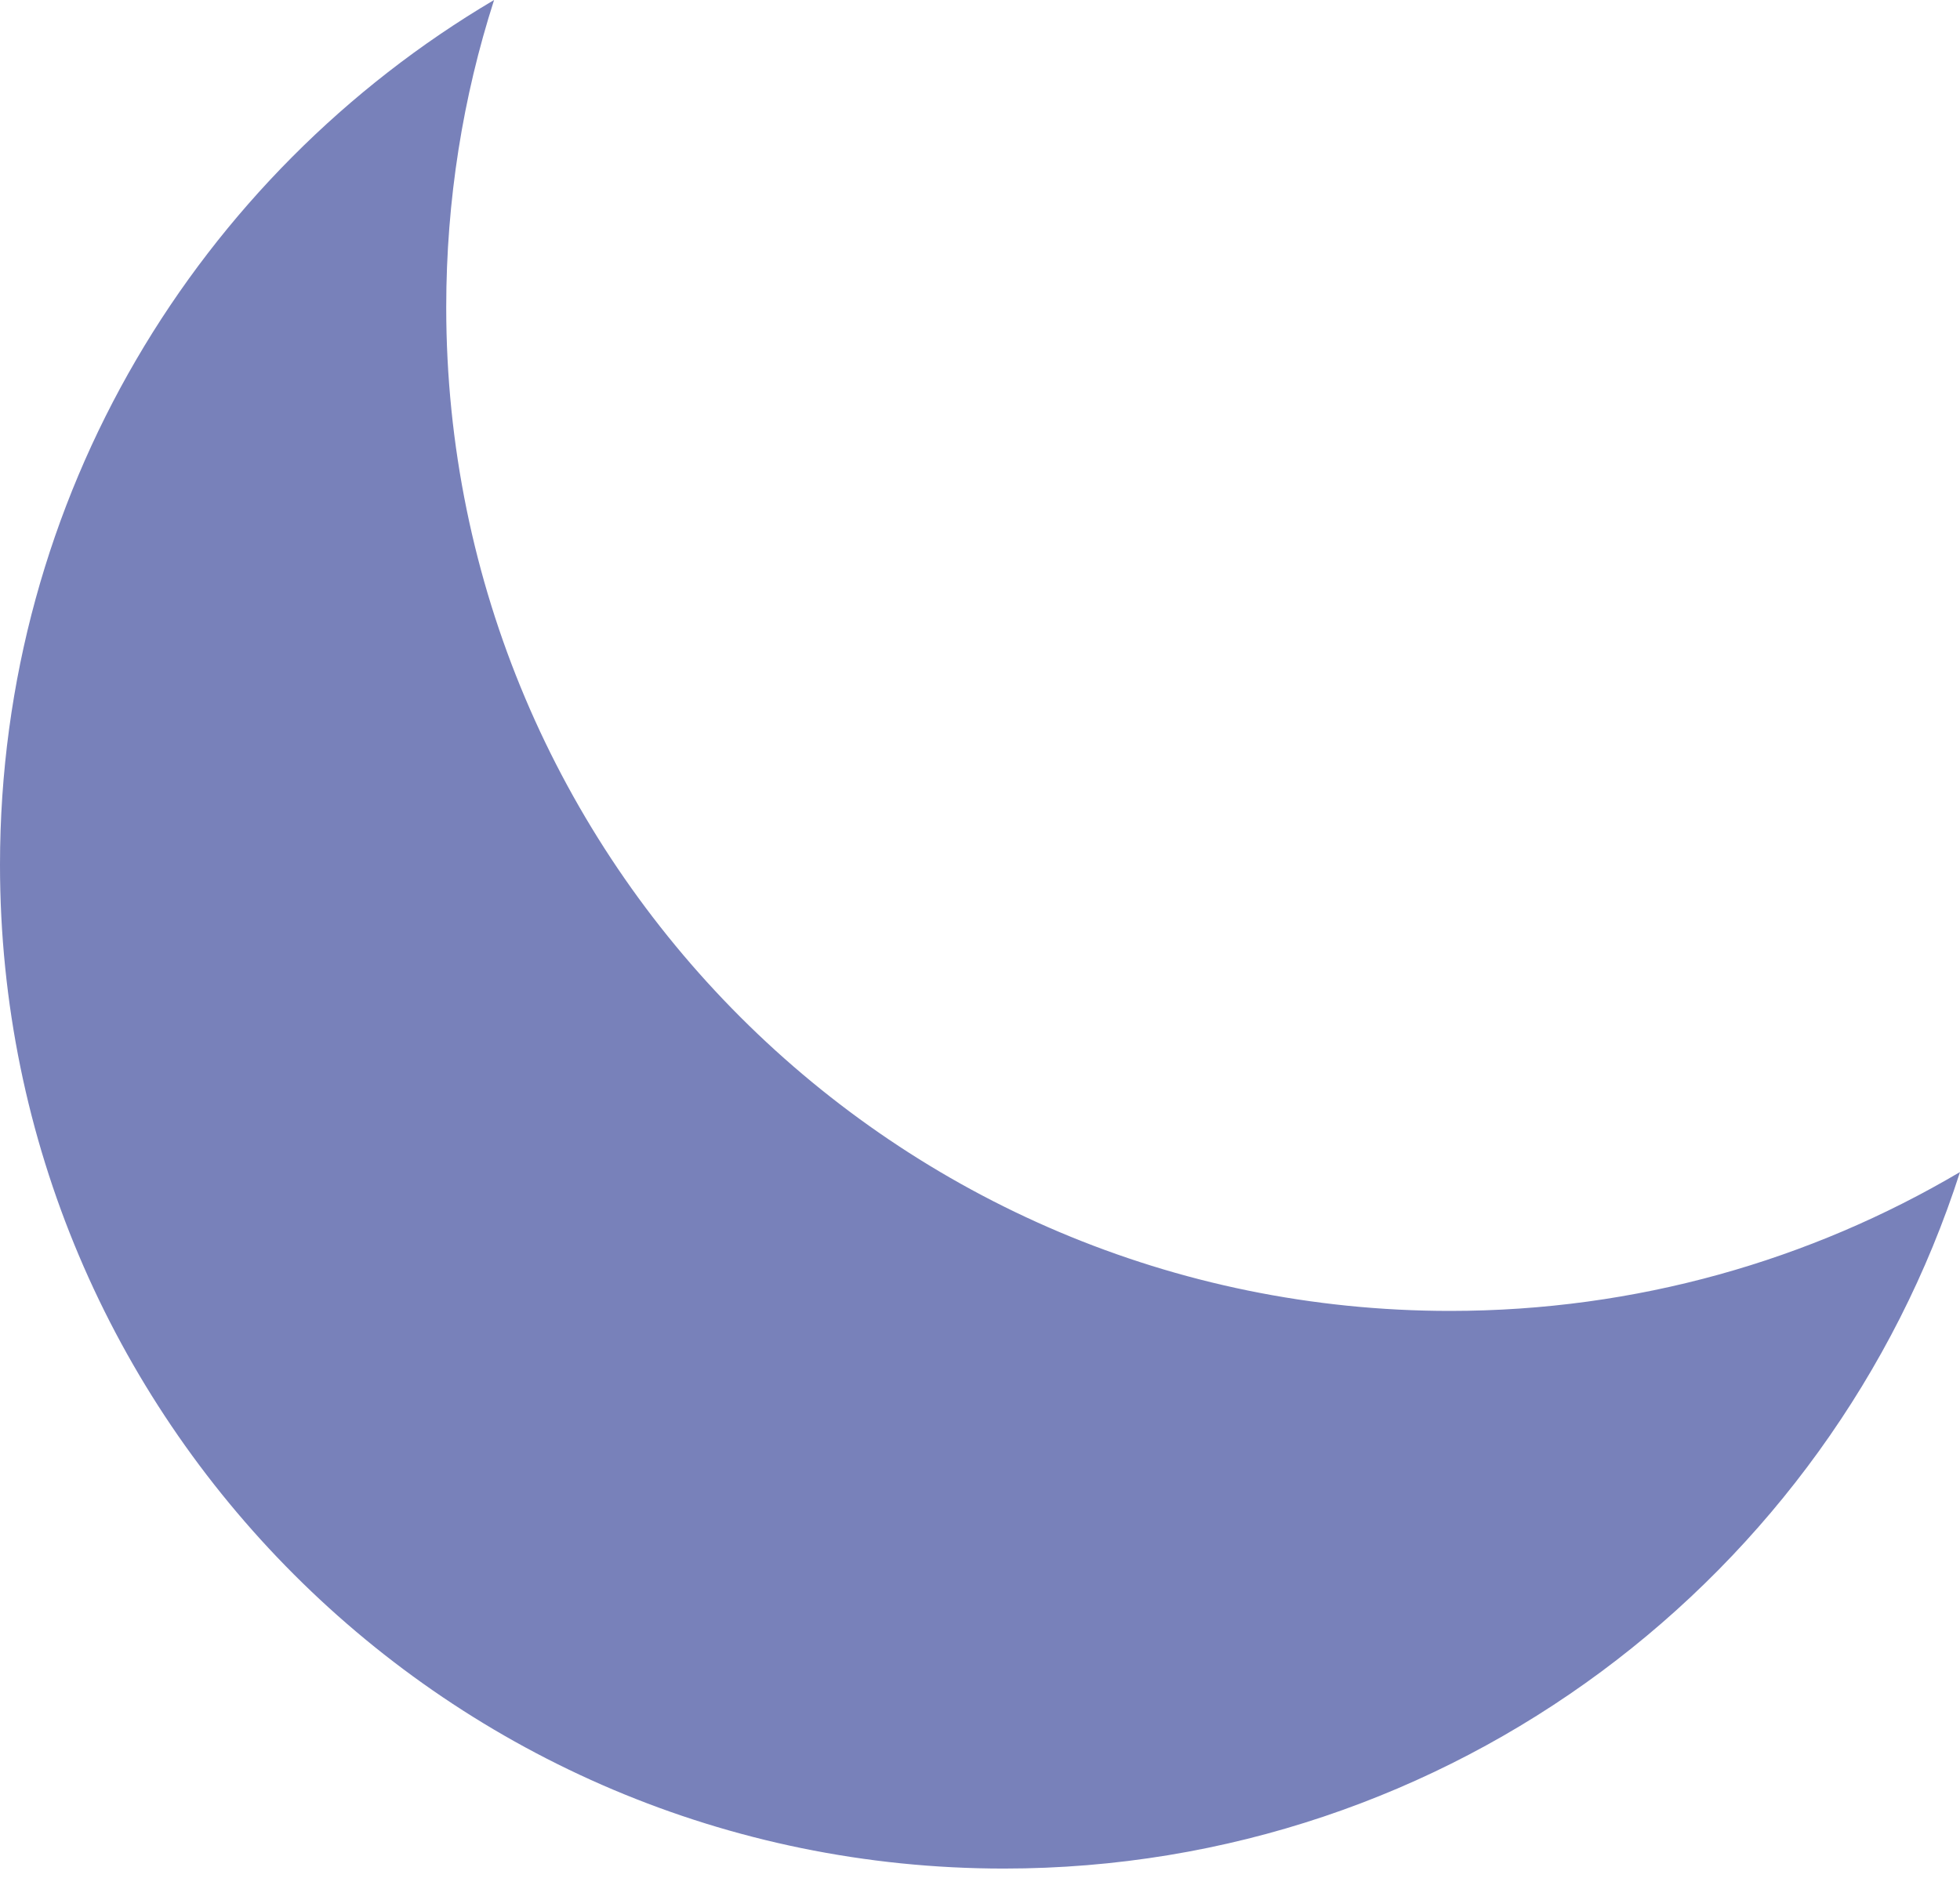 <svg width="24" height="23" viewBox="0 0 24 23" fill="none" xmlns="http://www.w3.org/2000/svg">
<path fill-rule="evenodd" clip-rule="evenodd" d="M24 14.355C22.17 15.436 20.036 16.056 17.757 16.056C10.967 16.056 5.464 10.552 5.464 3.763C5.464 2.45 5.669 1.186 6.05 0C2.429 2.139 0 6.082 0 10.592C0 17.382 5.504 22.886 12.293 22.886C17.77 22.886 22.411 19.304 24 14.355Z" fill="#7881BA"/>
</svg>
